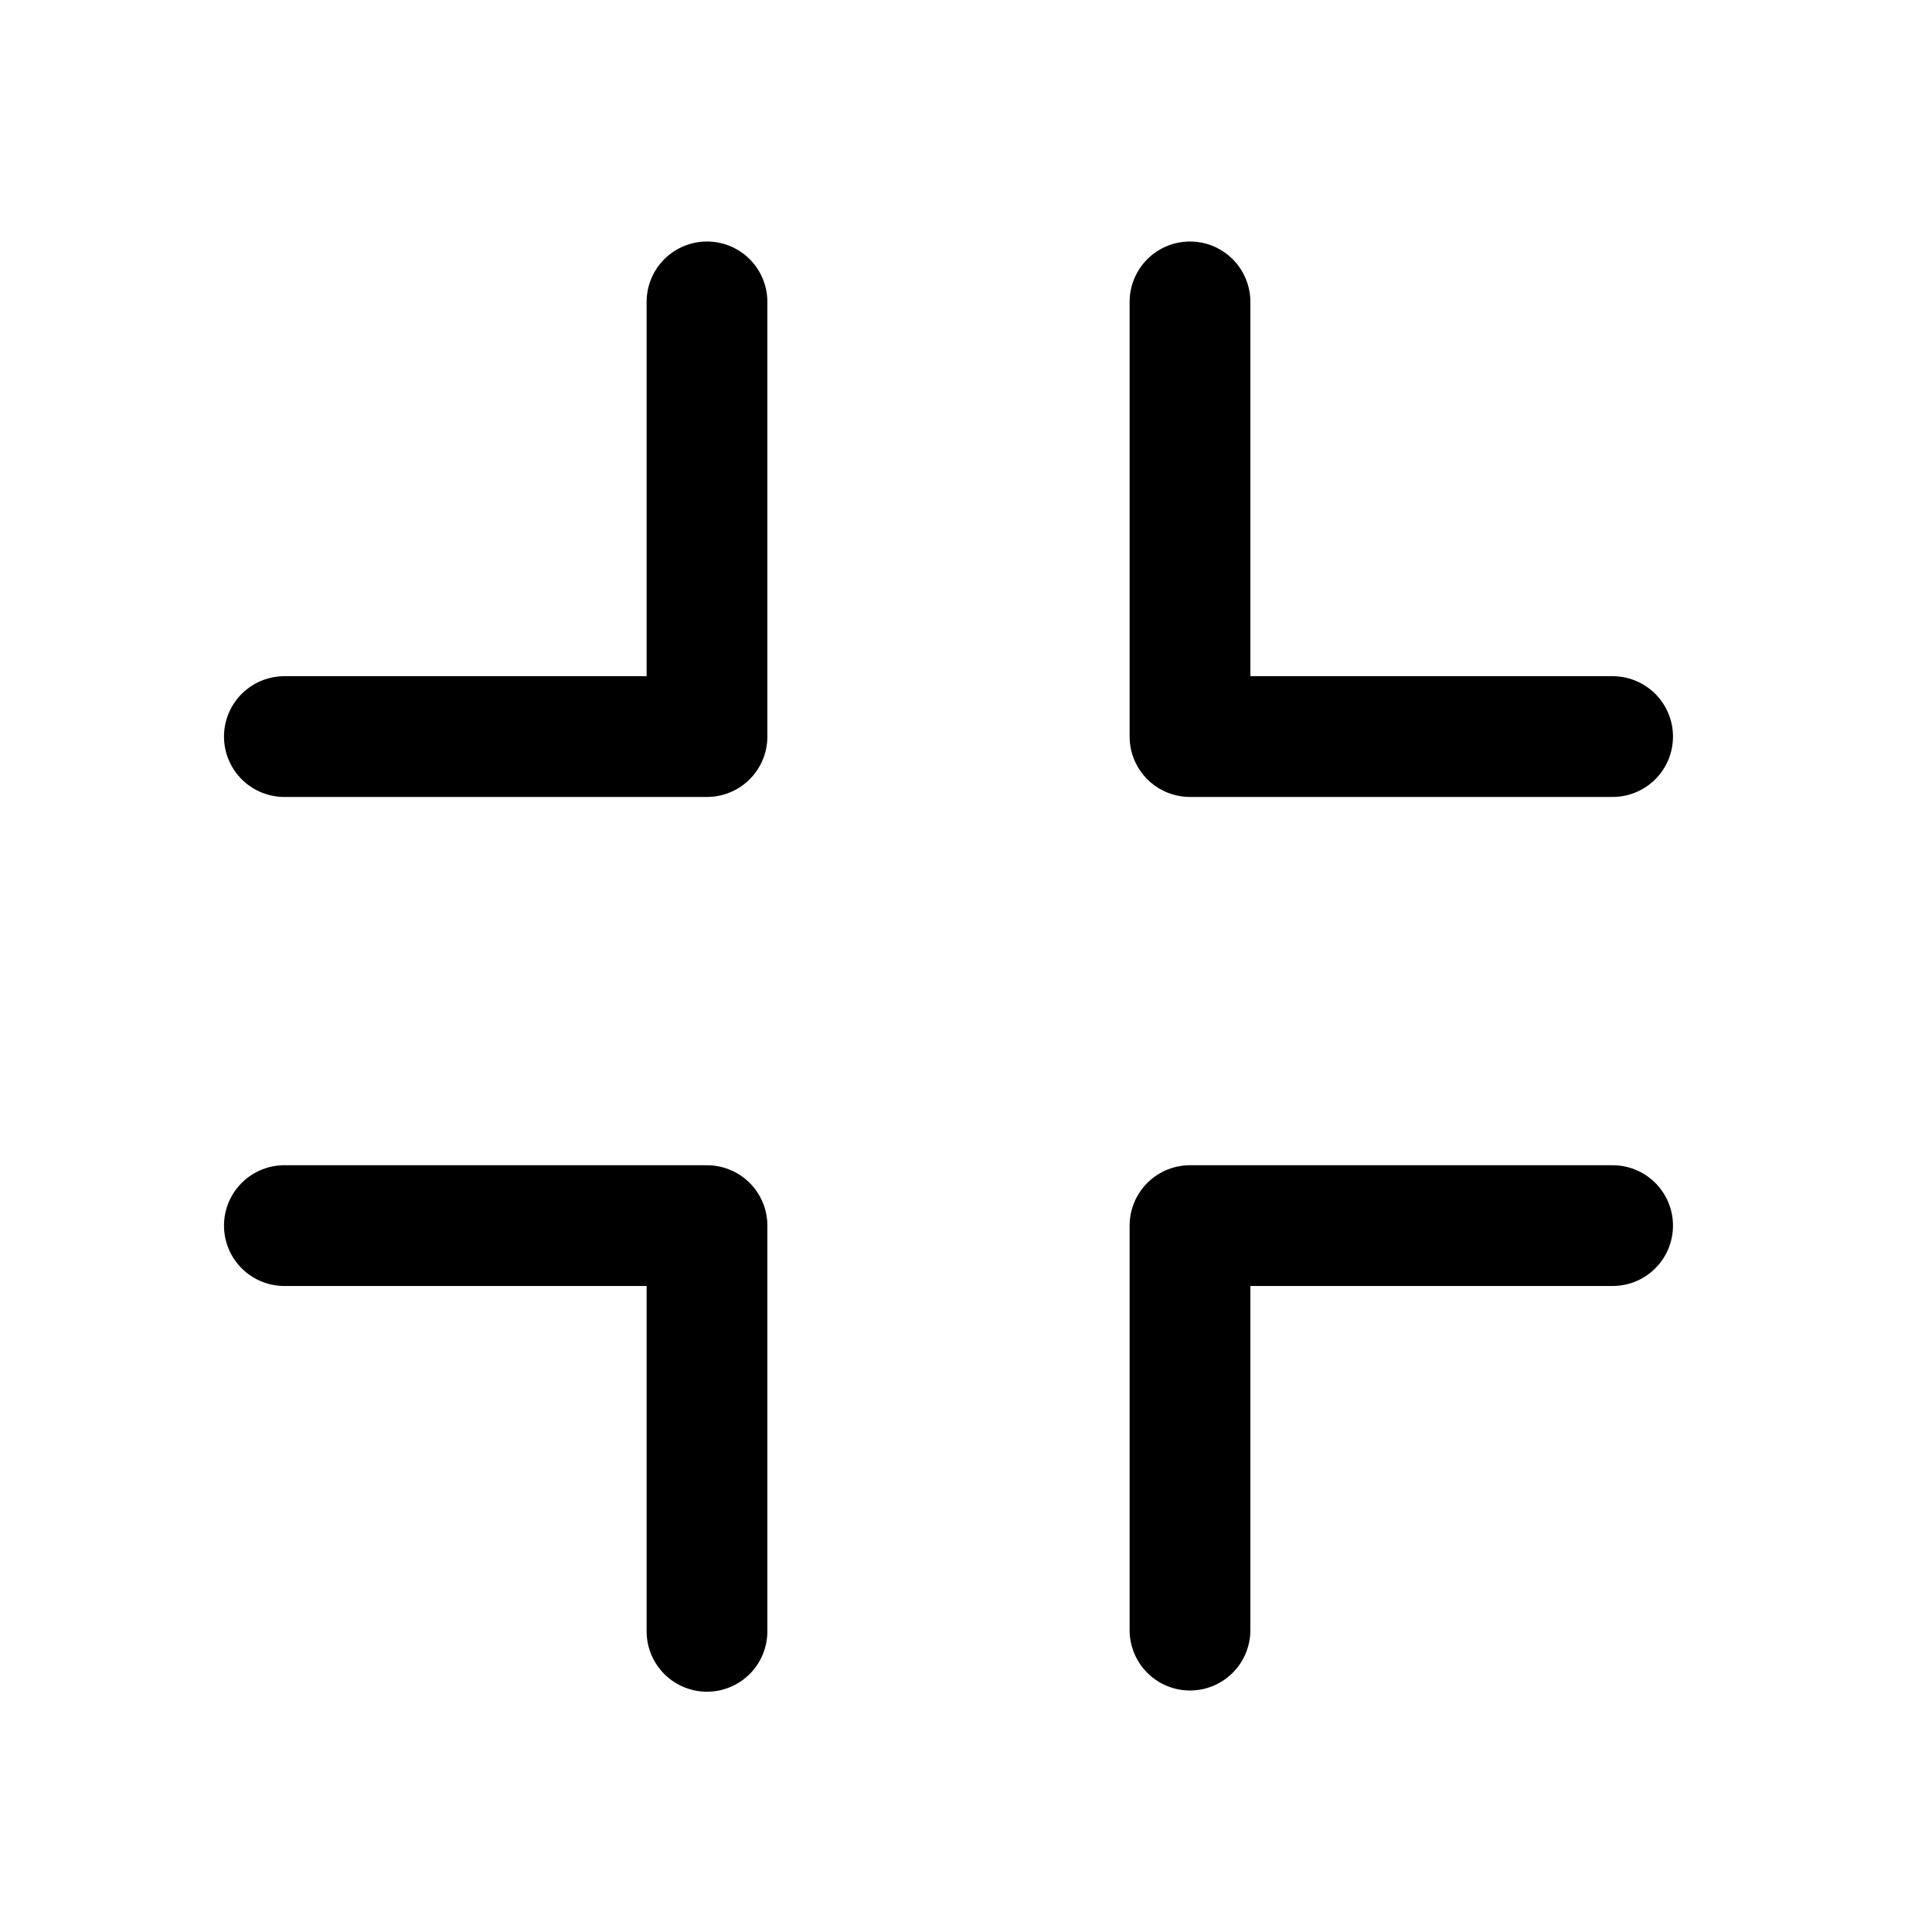 <svg xmlns="http://www.w3.org/2000/svg" aria-hidden="true" viewBox="0 0 32 32">
    <title>
        Full screen exit
    </title>
    <path fill="none" stroke="currentColor" stroke-linecap="round" stroke-linejoin="round" stroke-width="2" d="M11.71 5v7.2h-7m7 14.82V20.3h-7m22 0h-7V27m0-22v7.2h7"/>
</svg>
